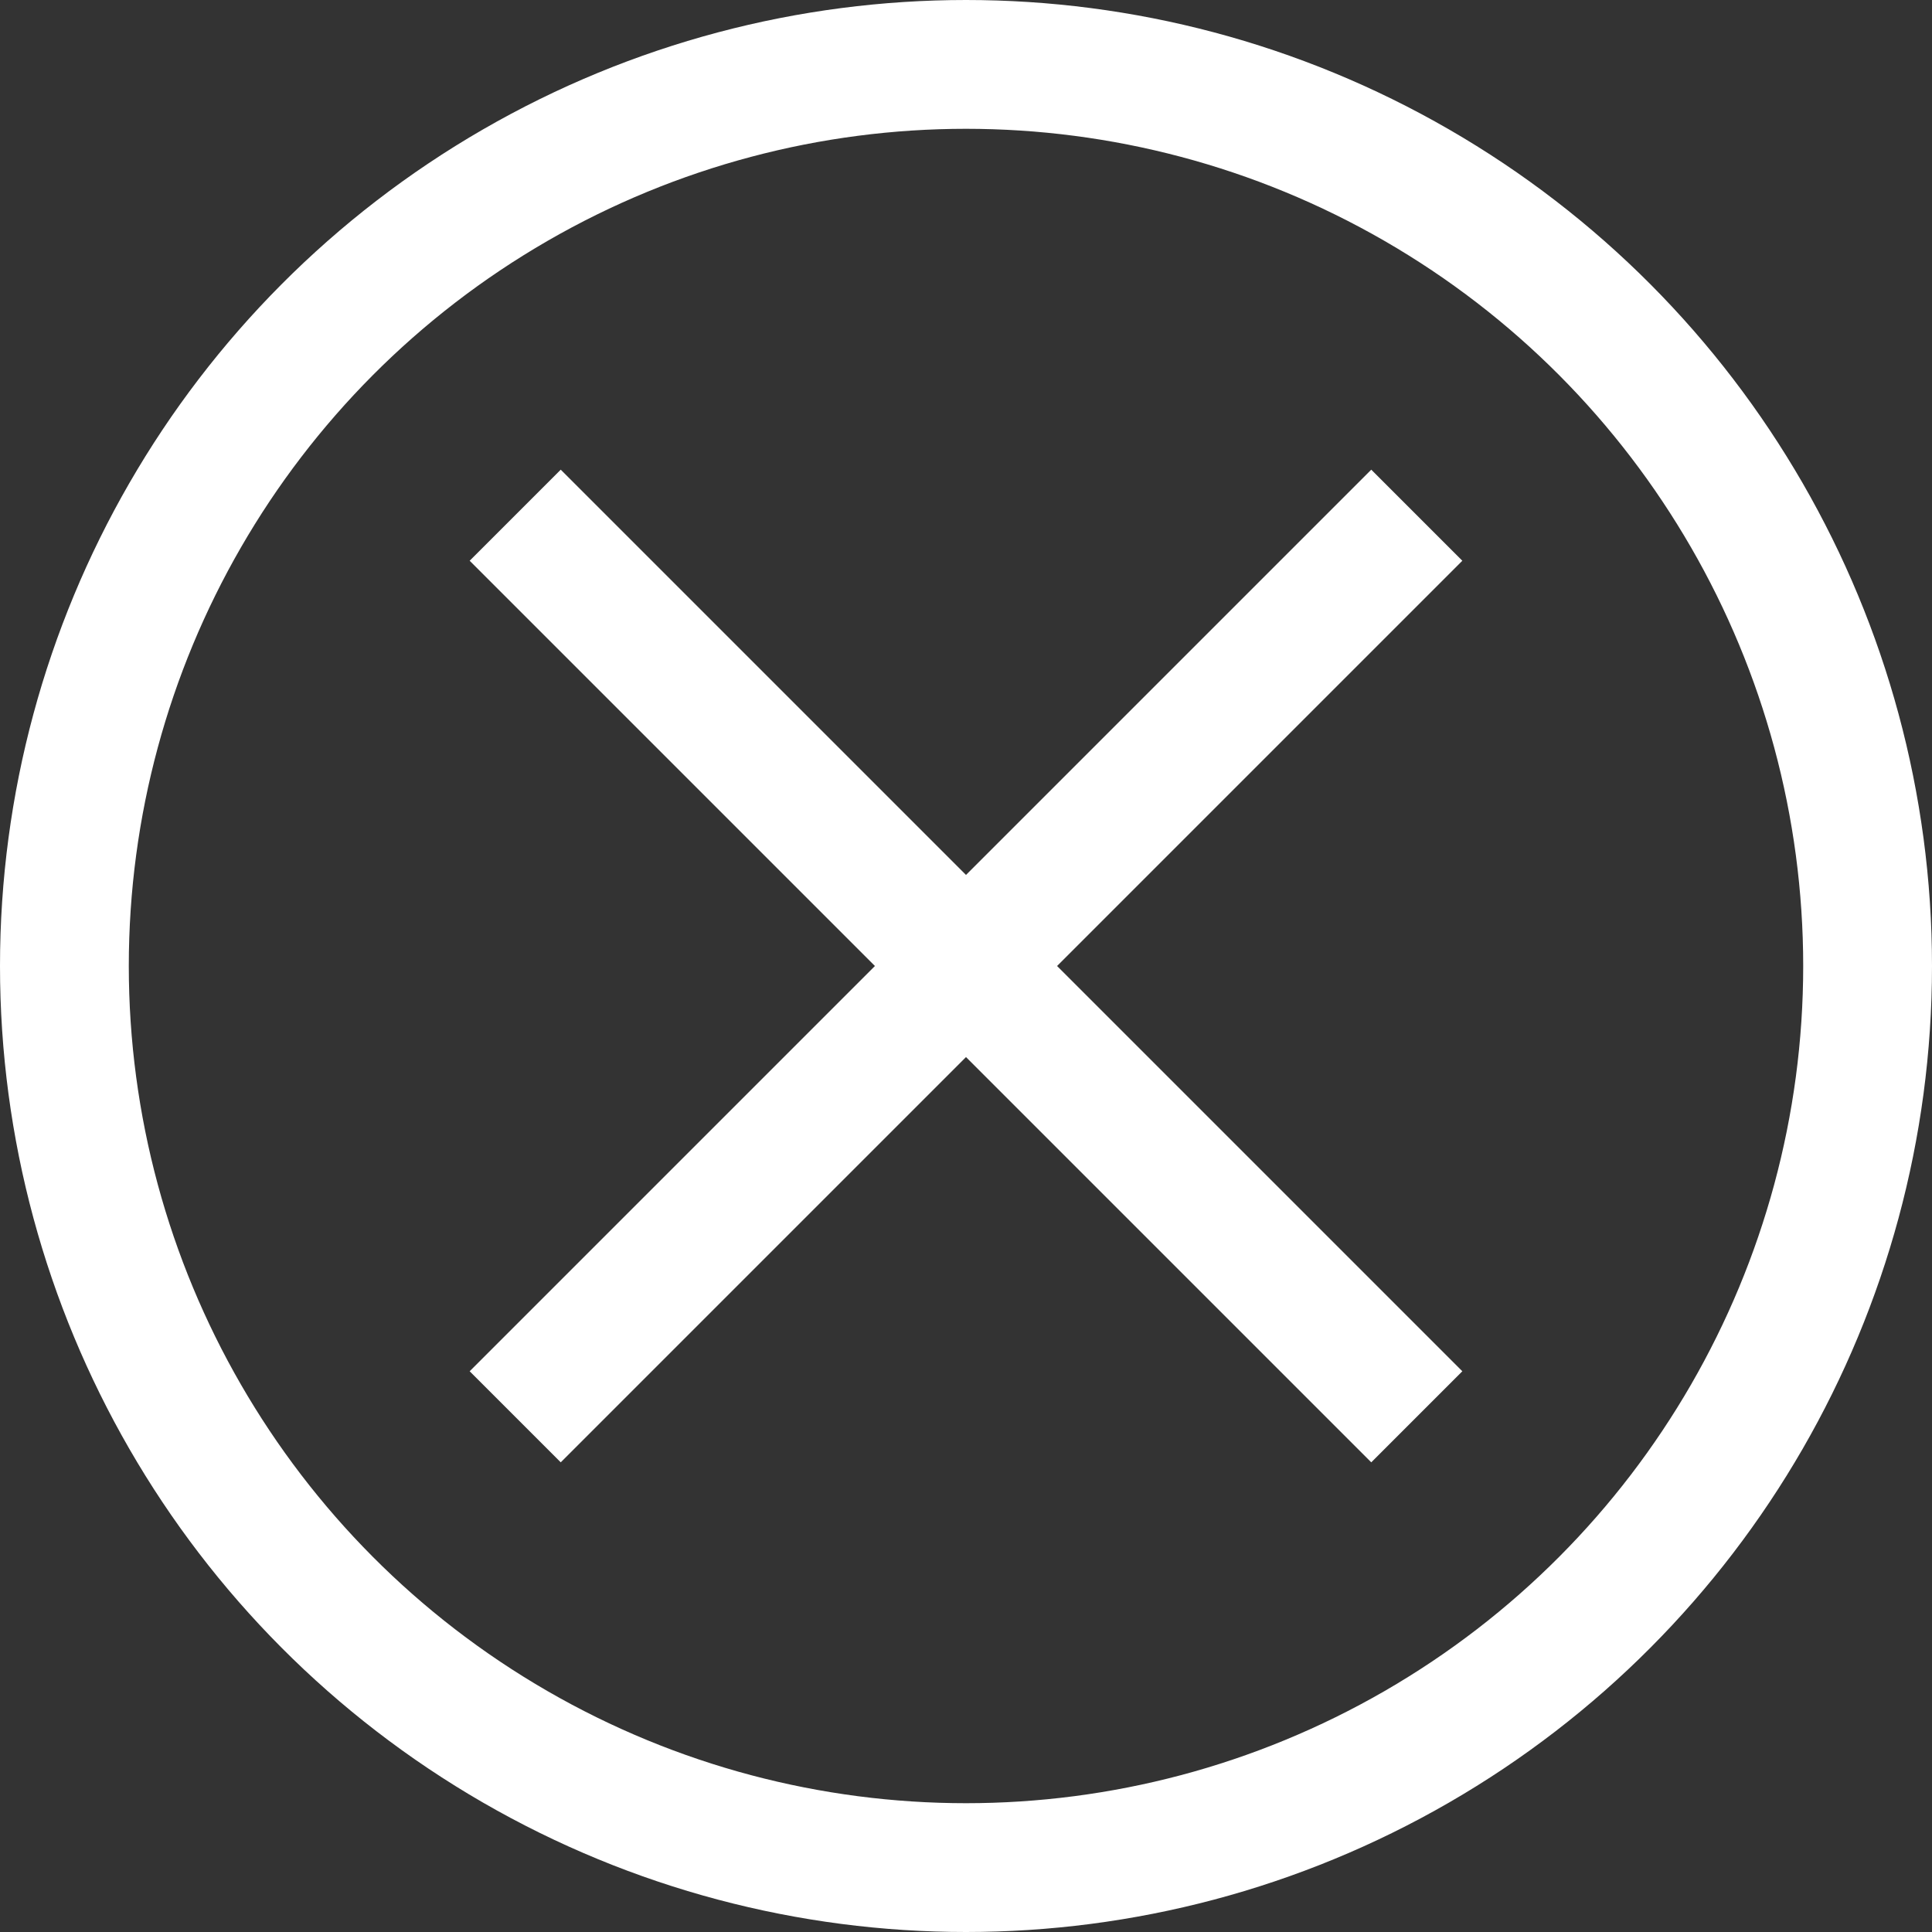 <svg xmlns="http://www.w3.org/2000/svg" width="30" height="30" viewBox="0 0 30 30">
  <rect x="0" y="0" width="30" height="30" fill="#333333" stroke="none"/>
  <g id="Group_303" data-name="Group 303" transform="translate(-799 -3267)">
    <g id="Group_302" data-name="Group 302" transform="translate(807 3275)">
      <path id="Path_513" data-name="Path 513" d="M0,0,14,14" transform="translate(0 0)" fill="none" stroke="#fff" stroke-width="2"/>
      <path id="Path_514" data-name="Path 514" d="M0,0,14,14" transform="translate(14 0) rotate(90)" fill="none" stroke="#fff" stroke-width="2"/>
    </g>
    <g id="Ellipse_155" data-name="Ellipse 155" transform="translate(799 3267)" fill="none" stroke="#fff" stroke-width="2">
      <circle cx="15" cy="15" r="15" stroke="none"/>
      <circle cx="15" cy="15" r="14" fill="none"/>
    </g>
  </g>
</svg>
